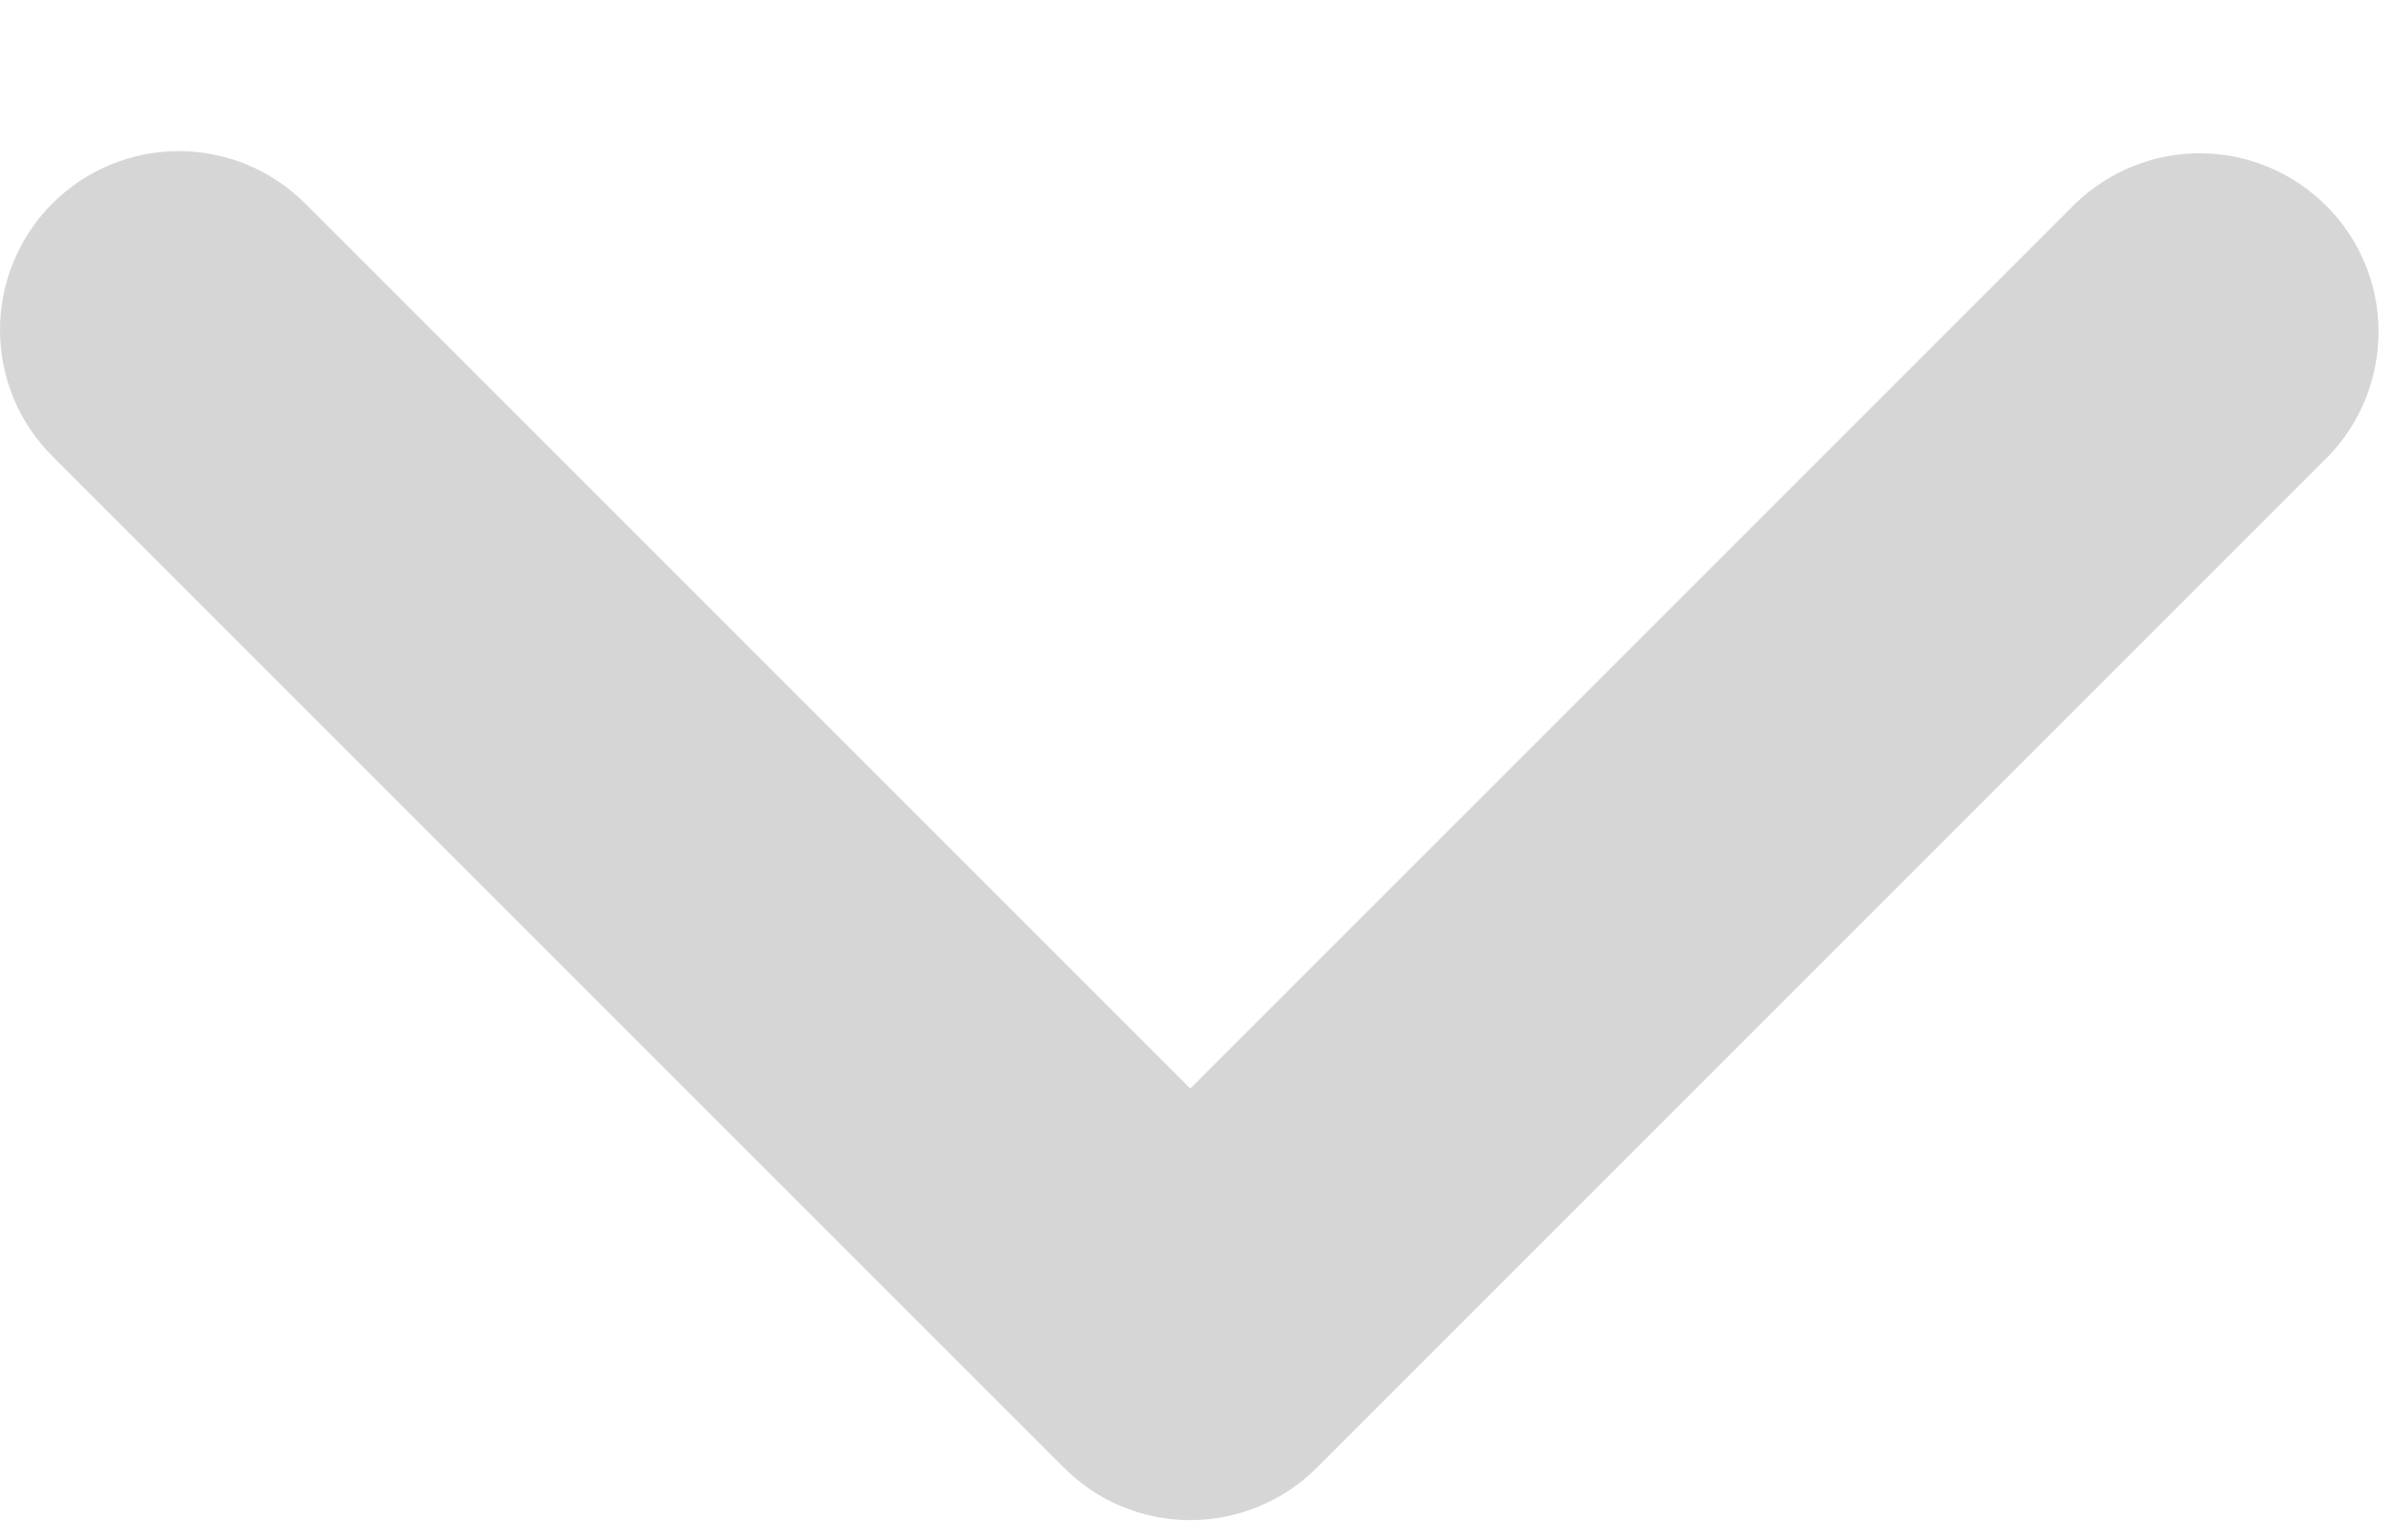 <svg width="14" height="9" viewBox="0 0 14 9" fill="none" xmlns="http://www.w3.org/2000/svg">
<path d="M0.306 1.189C0.502 0.993 0.768 0.883 1.045 0.883C1.322 0.883 1.587 0.993 1.783 1.189L6.955 6.361L12.127 1.189C12.325 0.999 12.588 0.893 12.862 0.896C13.136 0.898 13.398 1.008 13.592 1.202C13.786 1.395 13.896 1.657 13.898 1.931C13.9 2.205 13.795 2.469 13.605 2.666L7.694 8.577C7.498 8.773 7.232 8.883 6.955 8.883C6.678 8.883 6.413 8.773 6.217 8.577L0.306 2.666C0.11 2.47 0 2.205 0 1.928C0 1.651 0.11 1.385 0.306 1.189Z" fill="#D7D6D6"/>
</svg>
